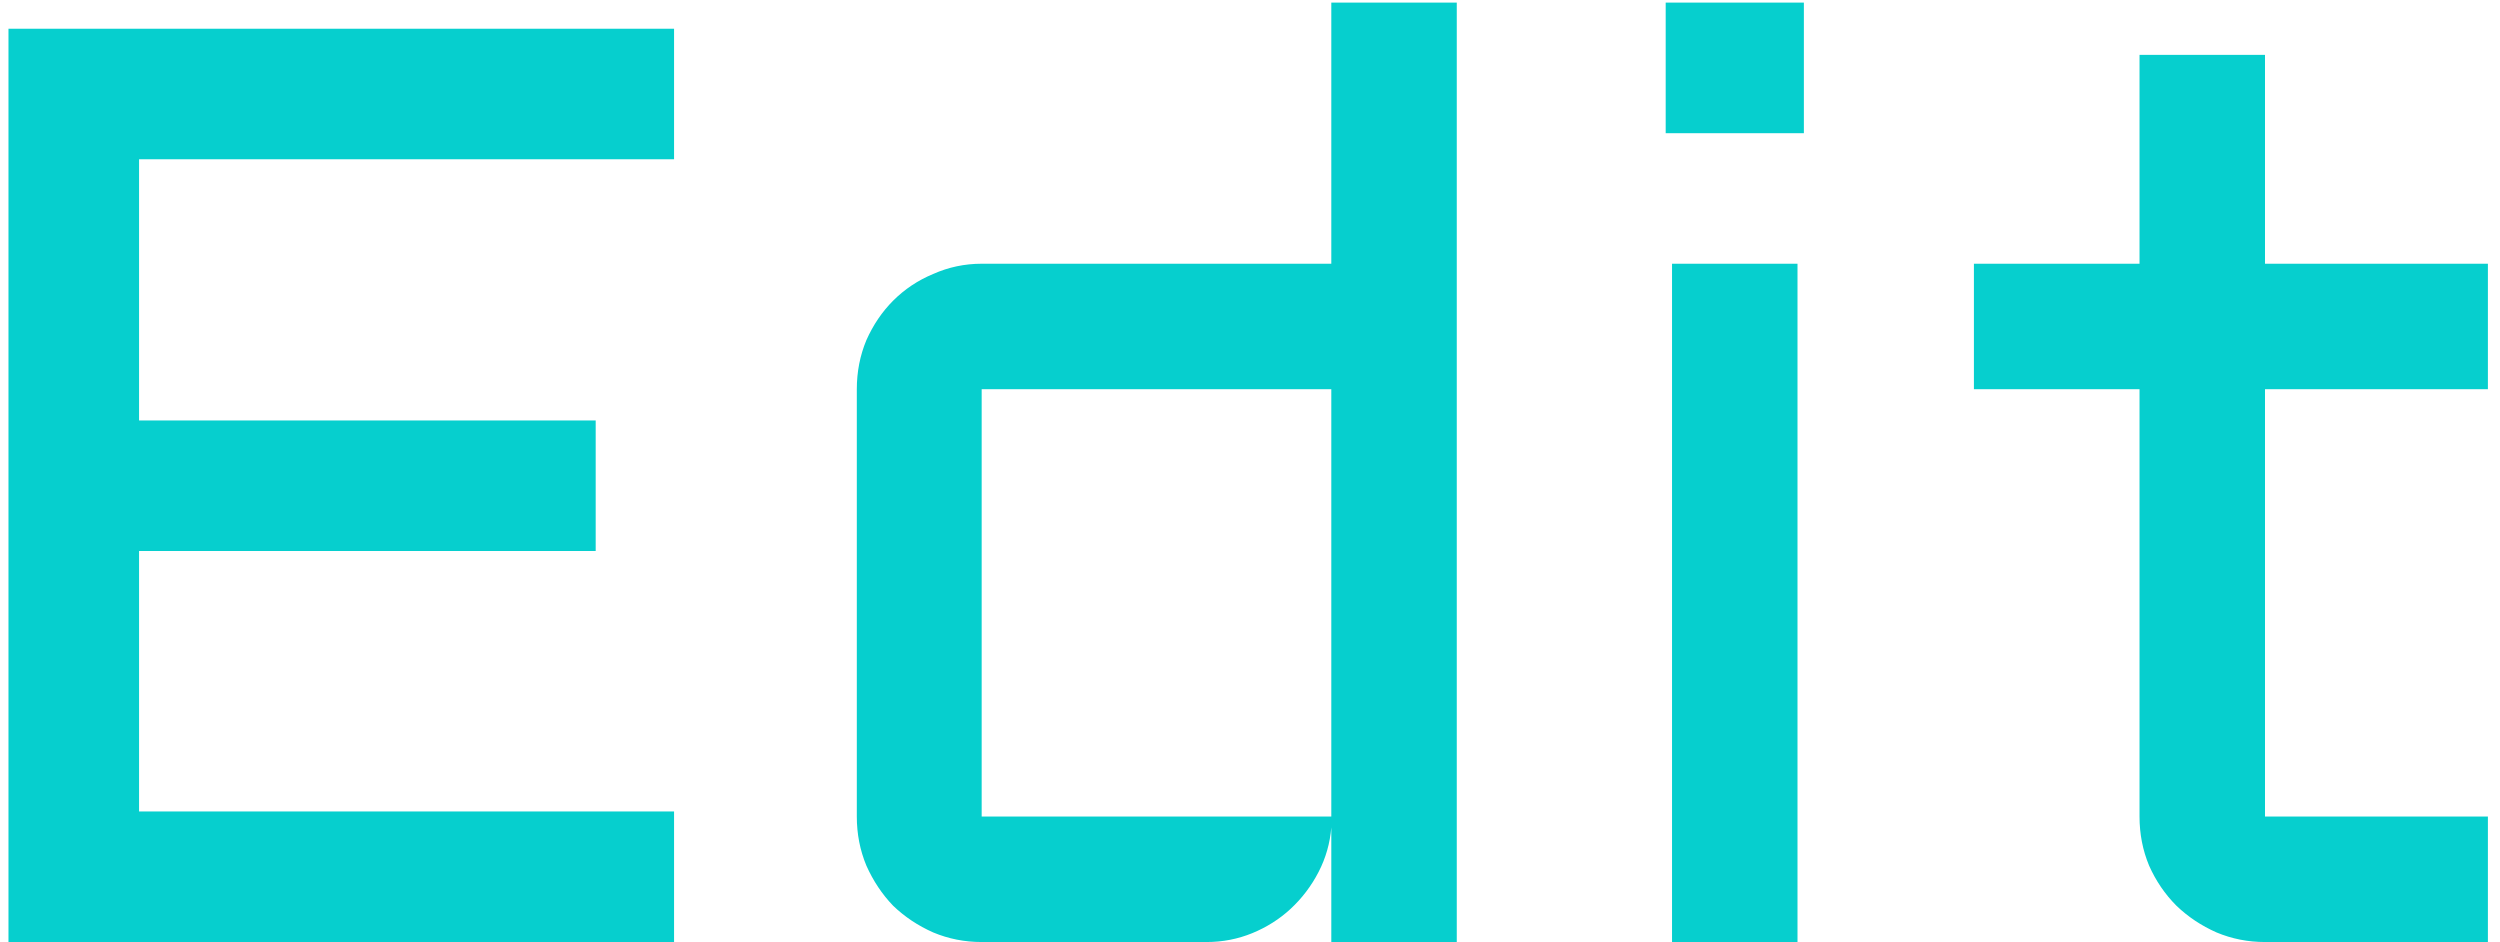 <svg width="69" height="26" viewBox="0 0 69 26" fill="none" xmlns="http://www.w3.org/2000/svg">
<path d="M0.234 0.793H18.604V4.396H3.838V11.604H16.441V15.207H3.838V22.396H18.604V26H0.234V0.793ZM23.648 10.742C23.648 10.262 23.736 9.811 23.912 9.389C24.1 8.967 24.346 8.604 24.65 8.299C24.967 7.982 25.336 7.736 25.758 7.561C26.18 7.373 26.625 7.279 27.094 7.279H36.744V0.072H40.207V26H36.744V22.836C36.709 23.27 36.592 23.68 36.393 24.066C36.193 24.453 35.935 24.793 35.619 25.086C35.315 25.367 34.963 25.59 34.565 25.754C34.166 25.918 33.744 26 33.299 26H27.094C26.625 26 26.18 25.912 25.758 25.736C25.336 25.549 24.967 25.303 24.65 24.998C24.346 24.682 24.1 24.312 23.912 23.891C23.736 23.469 23.648 23.018 23.648 22.537V10.742ZM27.094 22.537H36.744V10.742H27.094V22.537ZM49.611 7.279V26H46.148V7.279H49.611ZM45.973 0.072H49.787V3.676H45.973V0.072ZM54.48 7.279H59.051V1.514H62.514V7.279H68.666V10.742H62.514V22.537H68.666V26H62.514C62.045 26 61.6 25.912 61.178 25.736C60.756 25.549 60.387 25.303 60.07 24.998C59.754 24.682 59.502 24.312 59.315 23.891C59.139 23.469 59.051 23.018 59.051 22.537V10.742H54.48V7.279Z" fill="#06CFCE"/>
</svg>
